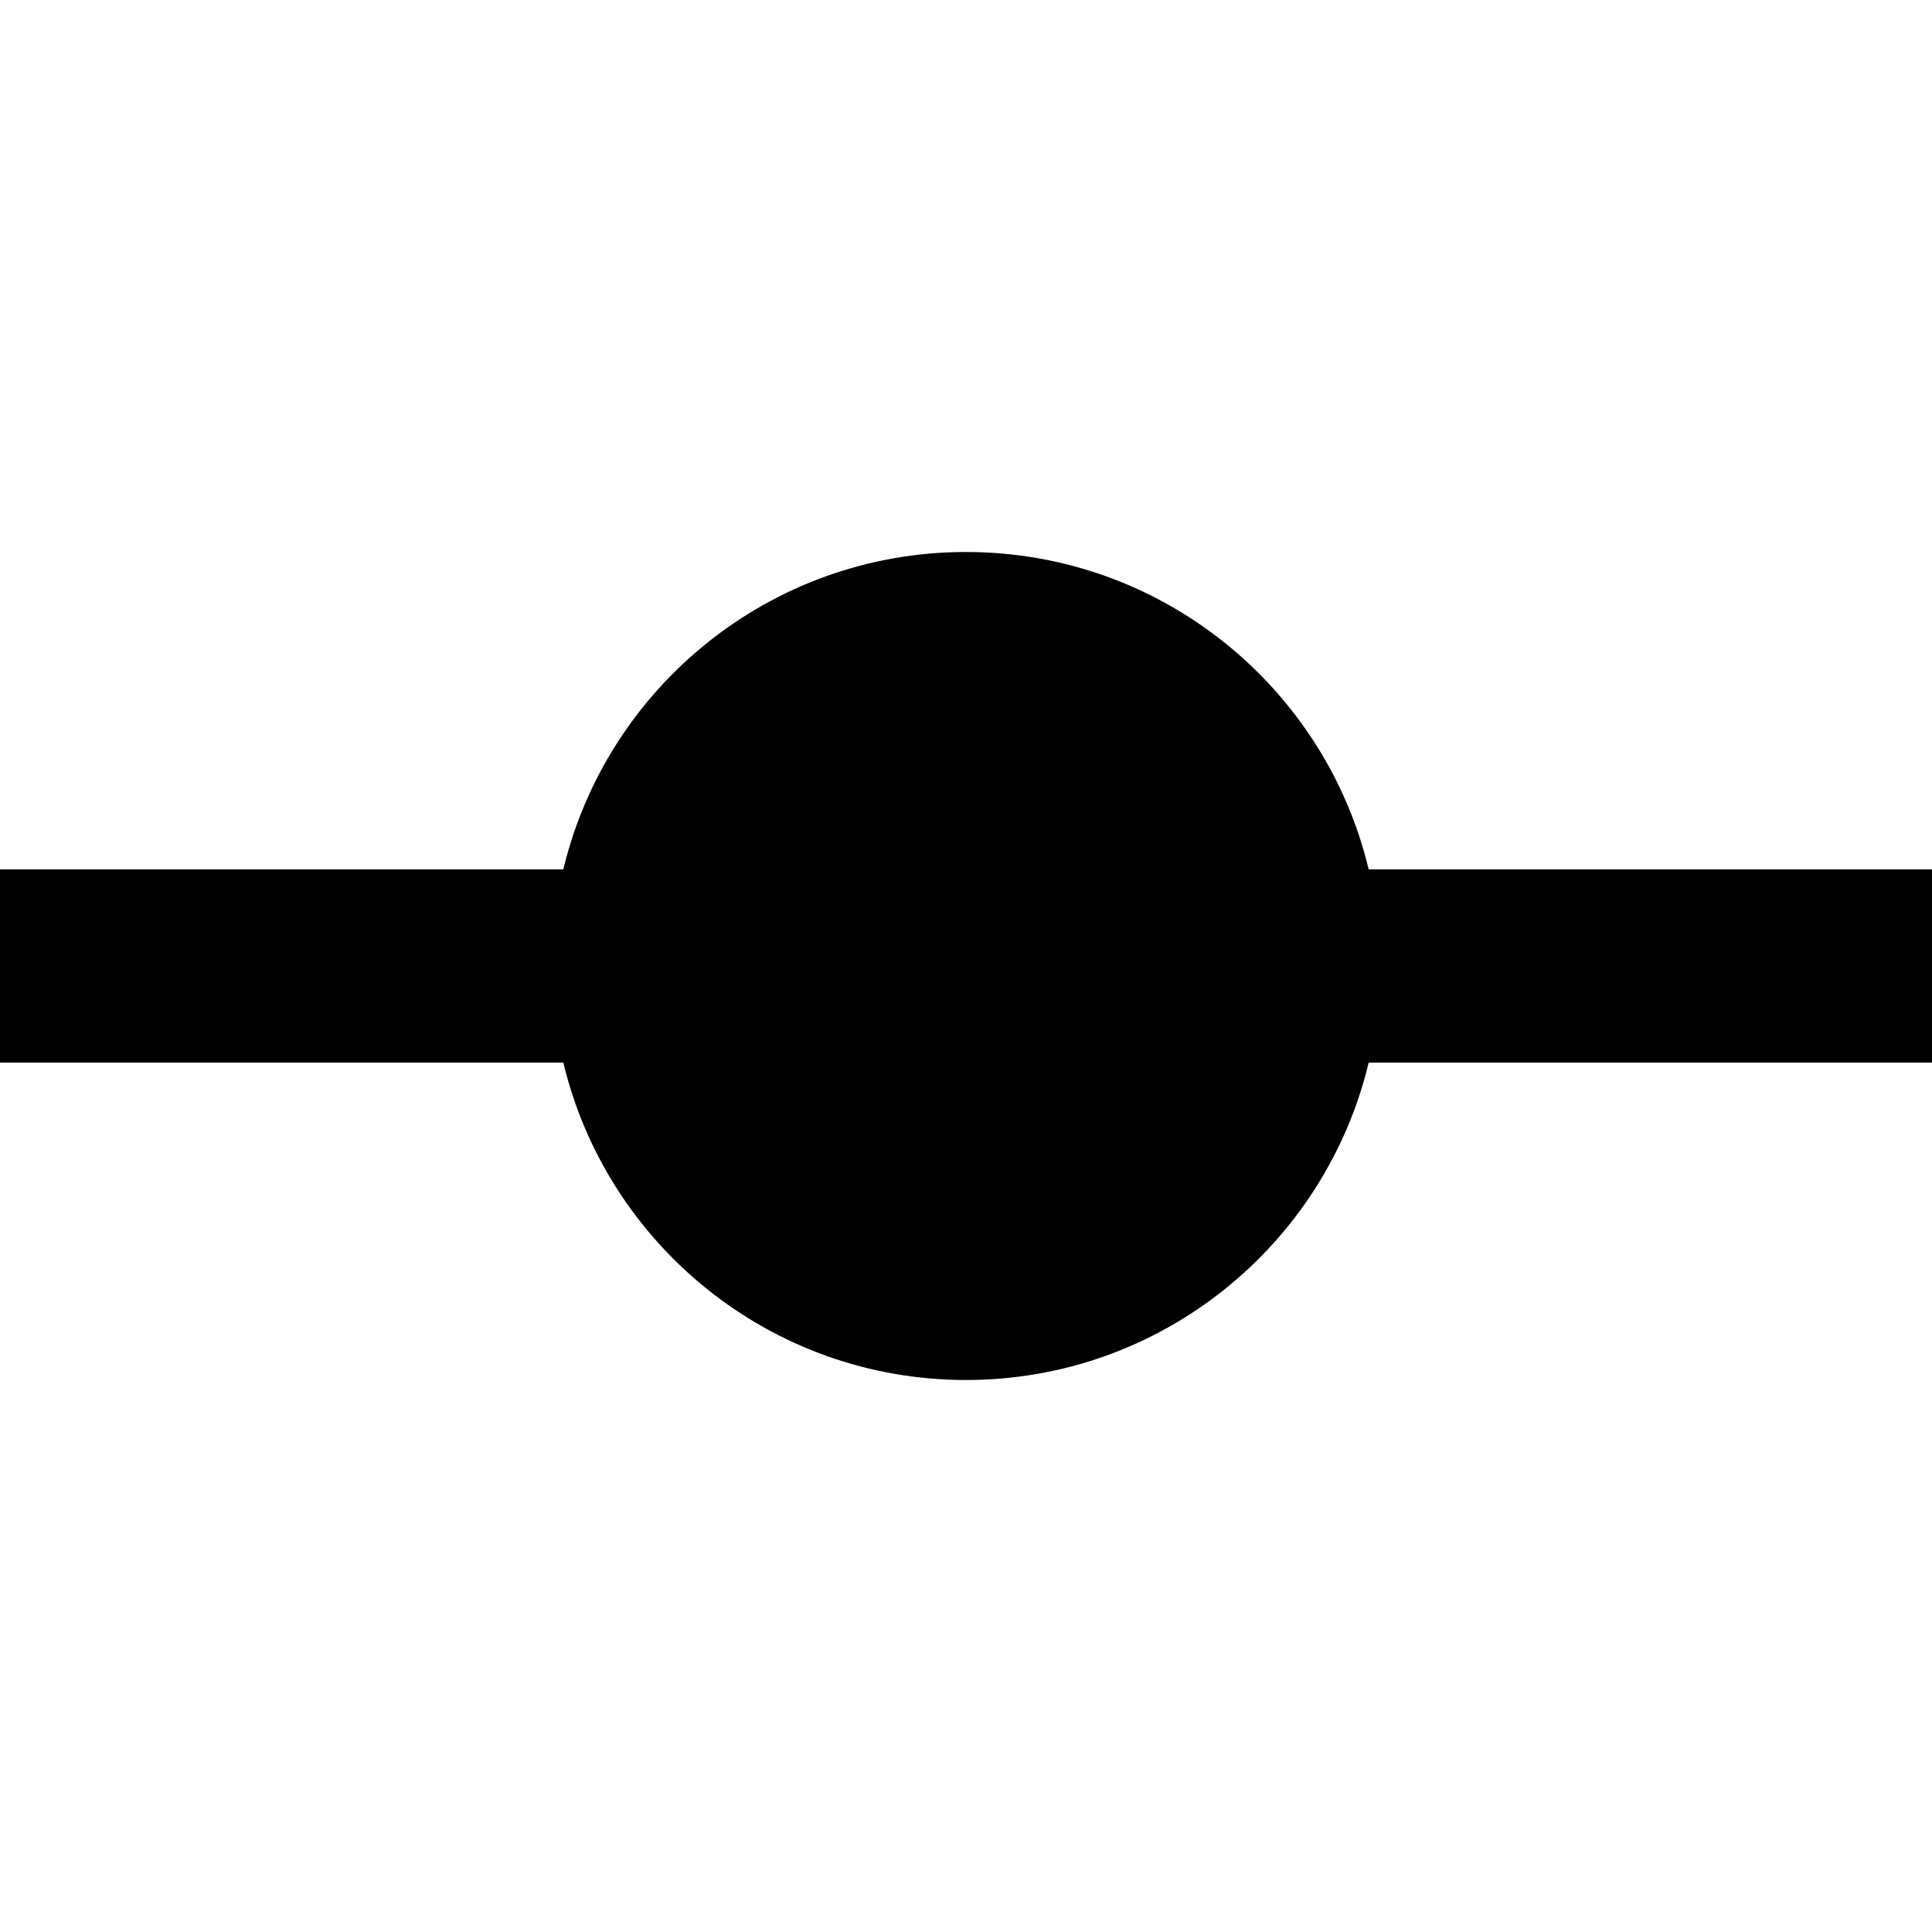 <!-- Generated by IcoMoon.io -->
<svg version="1.1" xmlns="http://www.w3.org/2000/svg" width="512" height="512" viewBox="0 0 512 512">
<title></title>
<g id="icomoon-ignore">
</g>
<path d="M362.712 281.599c-11.532 48.245-54.933 84.115-106.712 84.115s-95.179-35.868-106.712-84.115h-149.288v-51.201h149.288c11.532-48.245 54.934-84.114 106.712-84.114s95.179 35.868 106.712 84.115h149.288v51.2h-149.288z"></path>
</svg>
